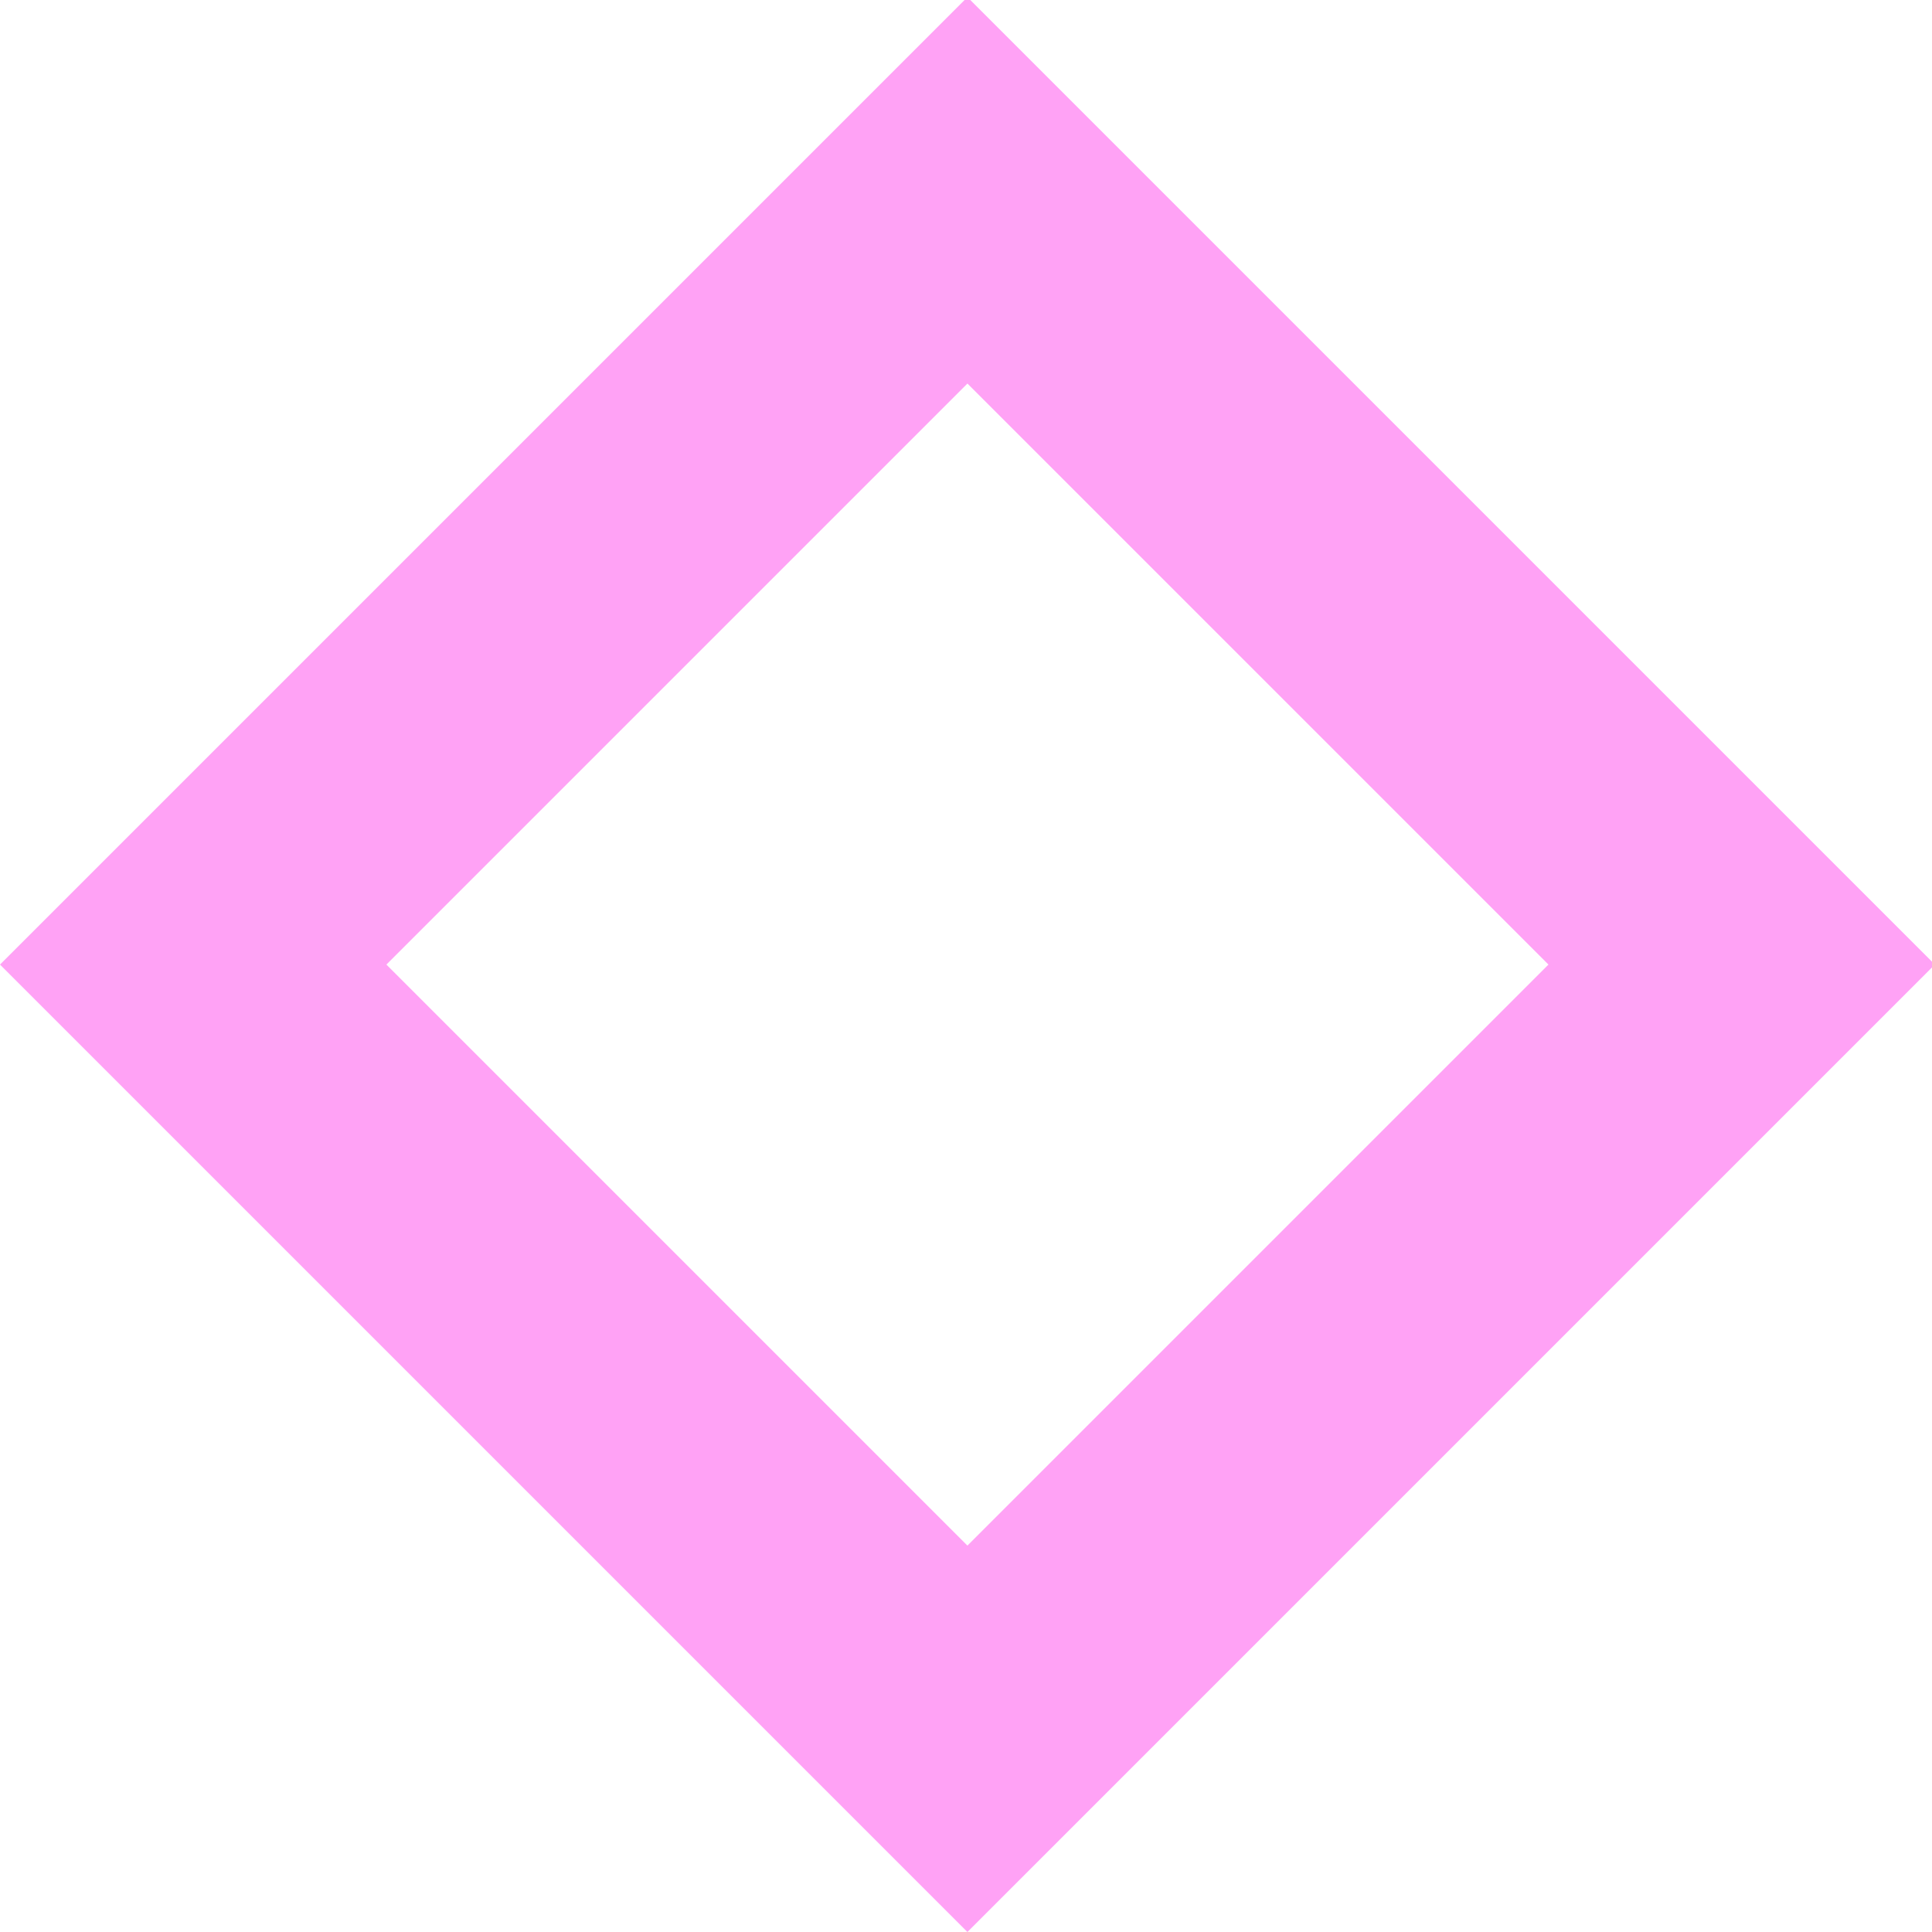 <?xml version="1.0" encoding="UTF-8" standalone="no"?>
<!-- Created with Inkscape (http://www.inkscape.org/) -->

<svg
   xmlns:dc="http://purl.org/dc/elements/1.1/"
   xmlns:cc="http://creativecommons.org/ns#"
   xmlns:rdf="http://www.w3.org/1999/02/22-rdf-syntax-ns#"
   xmlns:svg="http://www.w3.org/2000/svg"
   xmlns="http://www.w3.org/2000/svg"
   xmlns:sodipodi="http://sodipodi.sourceforge.net/DTD/sodipodi-0.dtd"
   xmlns:inkscape="http://www.inkscape.org/namespaces/inkscape"
   width="2.7mm"
   height="2.7mm"
   viewBox="0 0 2.7 2.7"
   version="1.1"
   id="svg7635"
   inkscape:version="0.92.1 r"
   sodipodi:docname="square-s-p.svg">
  <defs
     id="defs7629" />
  <sodipodi:namedview
     id="base"
     pagecolor="#ffffff"
     bordercolor="#666666"
     borderopacity="1.0"
     inkscape:pageopacity="0.0"
     inkscape:pageshadow="2"
     inkscape:zoom="15.839192"
     inkscape:cx="9.4380025"
     inkscape:cy="15.460208"
     inkscape:document-units="mm"
     inkscape:current-layer="layer1"
     showgrid="false"
     inkscape:window-width="960"
     inkscape:window-height="937"
     inkscape:window-x="2880"
     inkscape:window-y="27"
     inkscape:window-maximized="0" />
  <g
     inkscape:label="Layer 1"
     inkscape:groupmode="layer"
     id="layer1"
     transform="translate(0,-294.3)">
    <path
       class="dbb33c53-2fea-49cb-9ac2-9846b0a694cc"
       d="M 1.352,294.296 2.704,295.648 1.352,297 0,295.648 Z m 0.812,1.352 -0.812,-0.812 -0.812,0.812 0.812,0.812 z"
       id="path74"
       inkscape:connector-curvature="0"
       style="fill:#ffa2f5;stroke-width:0.265" />
  </g>
</svg>
